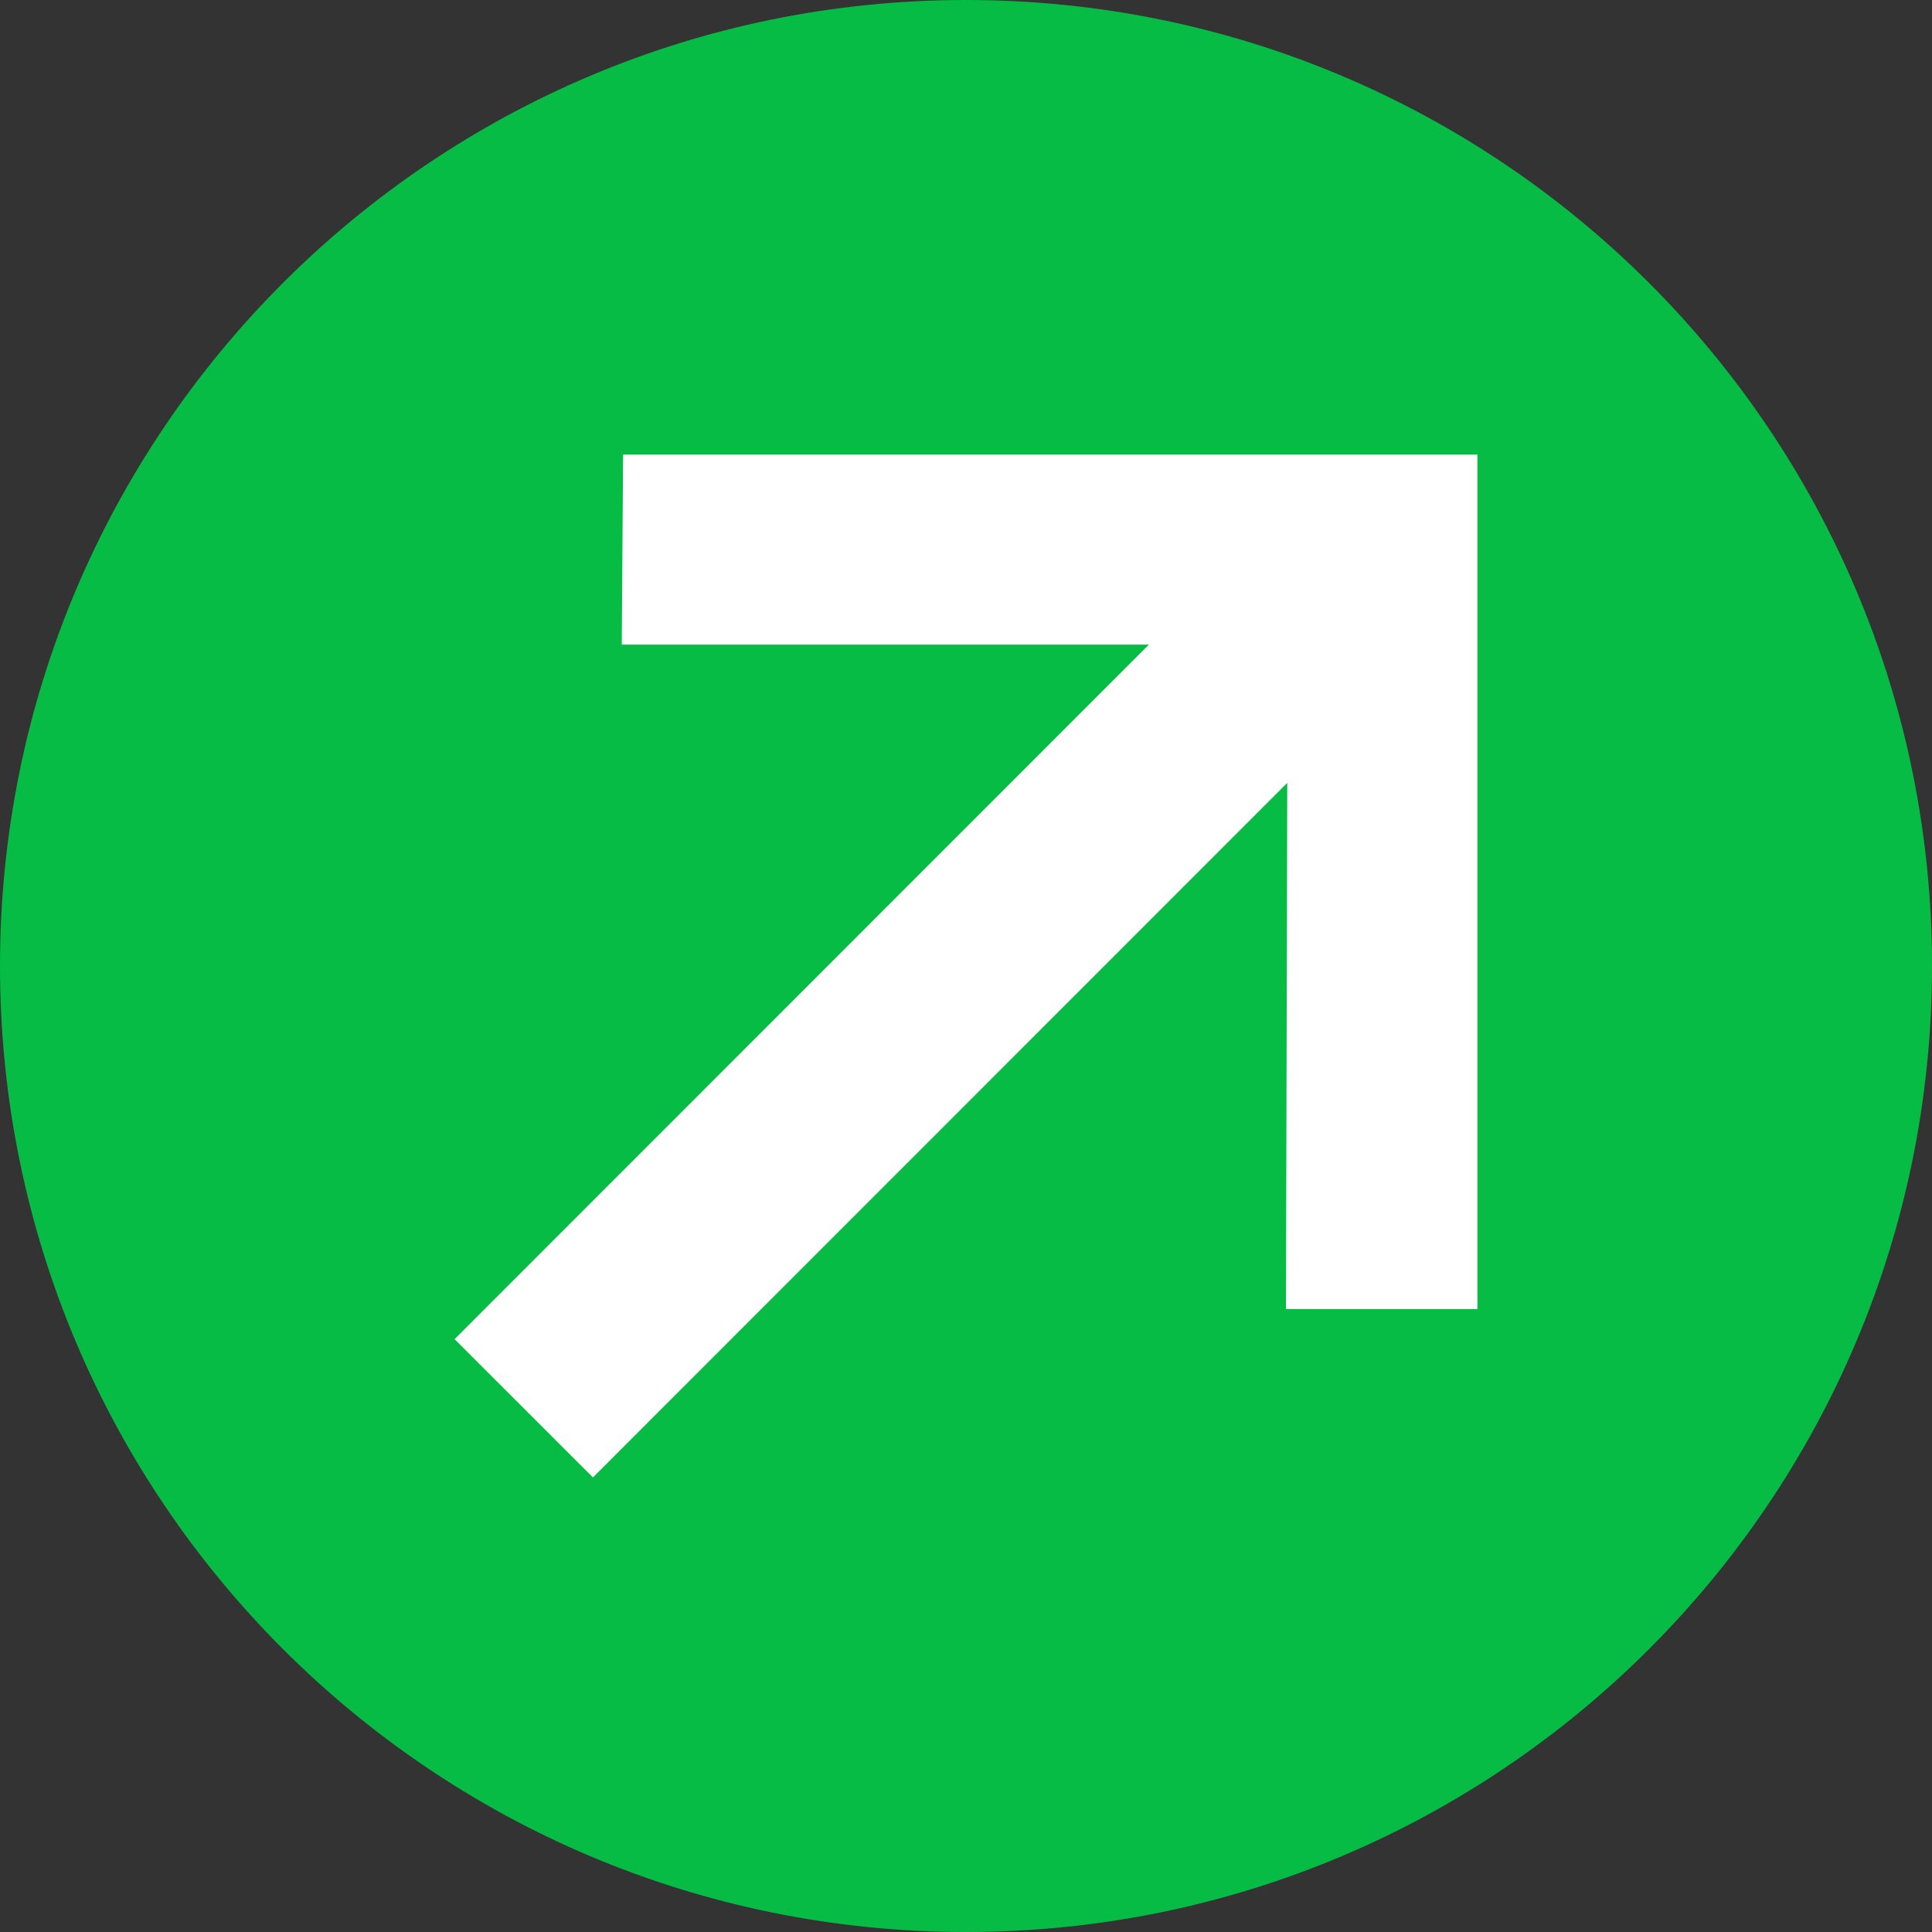 <svg width="100" height="100" viewBox="0 0 100 100" fill="none" xmlns="http://www.w3.org/2000/svg">
<rect x="0" y="0" width="100" height="100" fill="#333333" stroke="none"/>
<path d="M100 50C100 77.614 77.614 100 50 100C22.386 100 0 77.614 0 50C0 22.386 22.386 0 50 0C77.614 0 100 22.386 100 50Z" fill="#06BC44"/>
<path d="M30.69 76.471L23.529 69.315L59.468 33.365H32.183L32.251 23.53H76.47V67.755H66.561L66.629 40.521L30.69 76.471Z" fill="white"/>
</svg>
